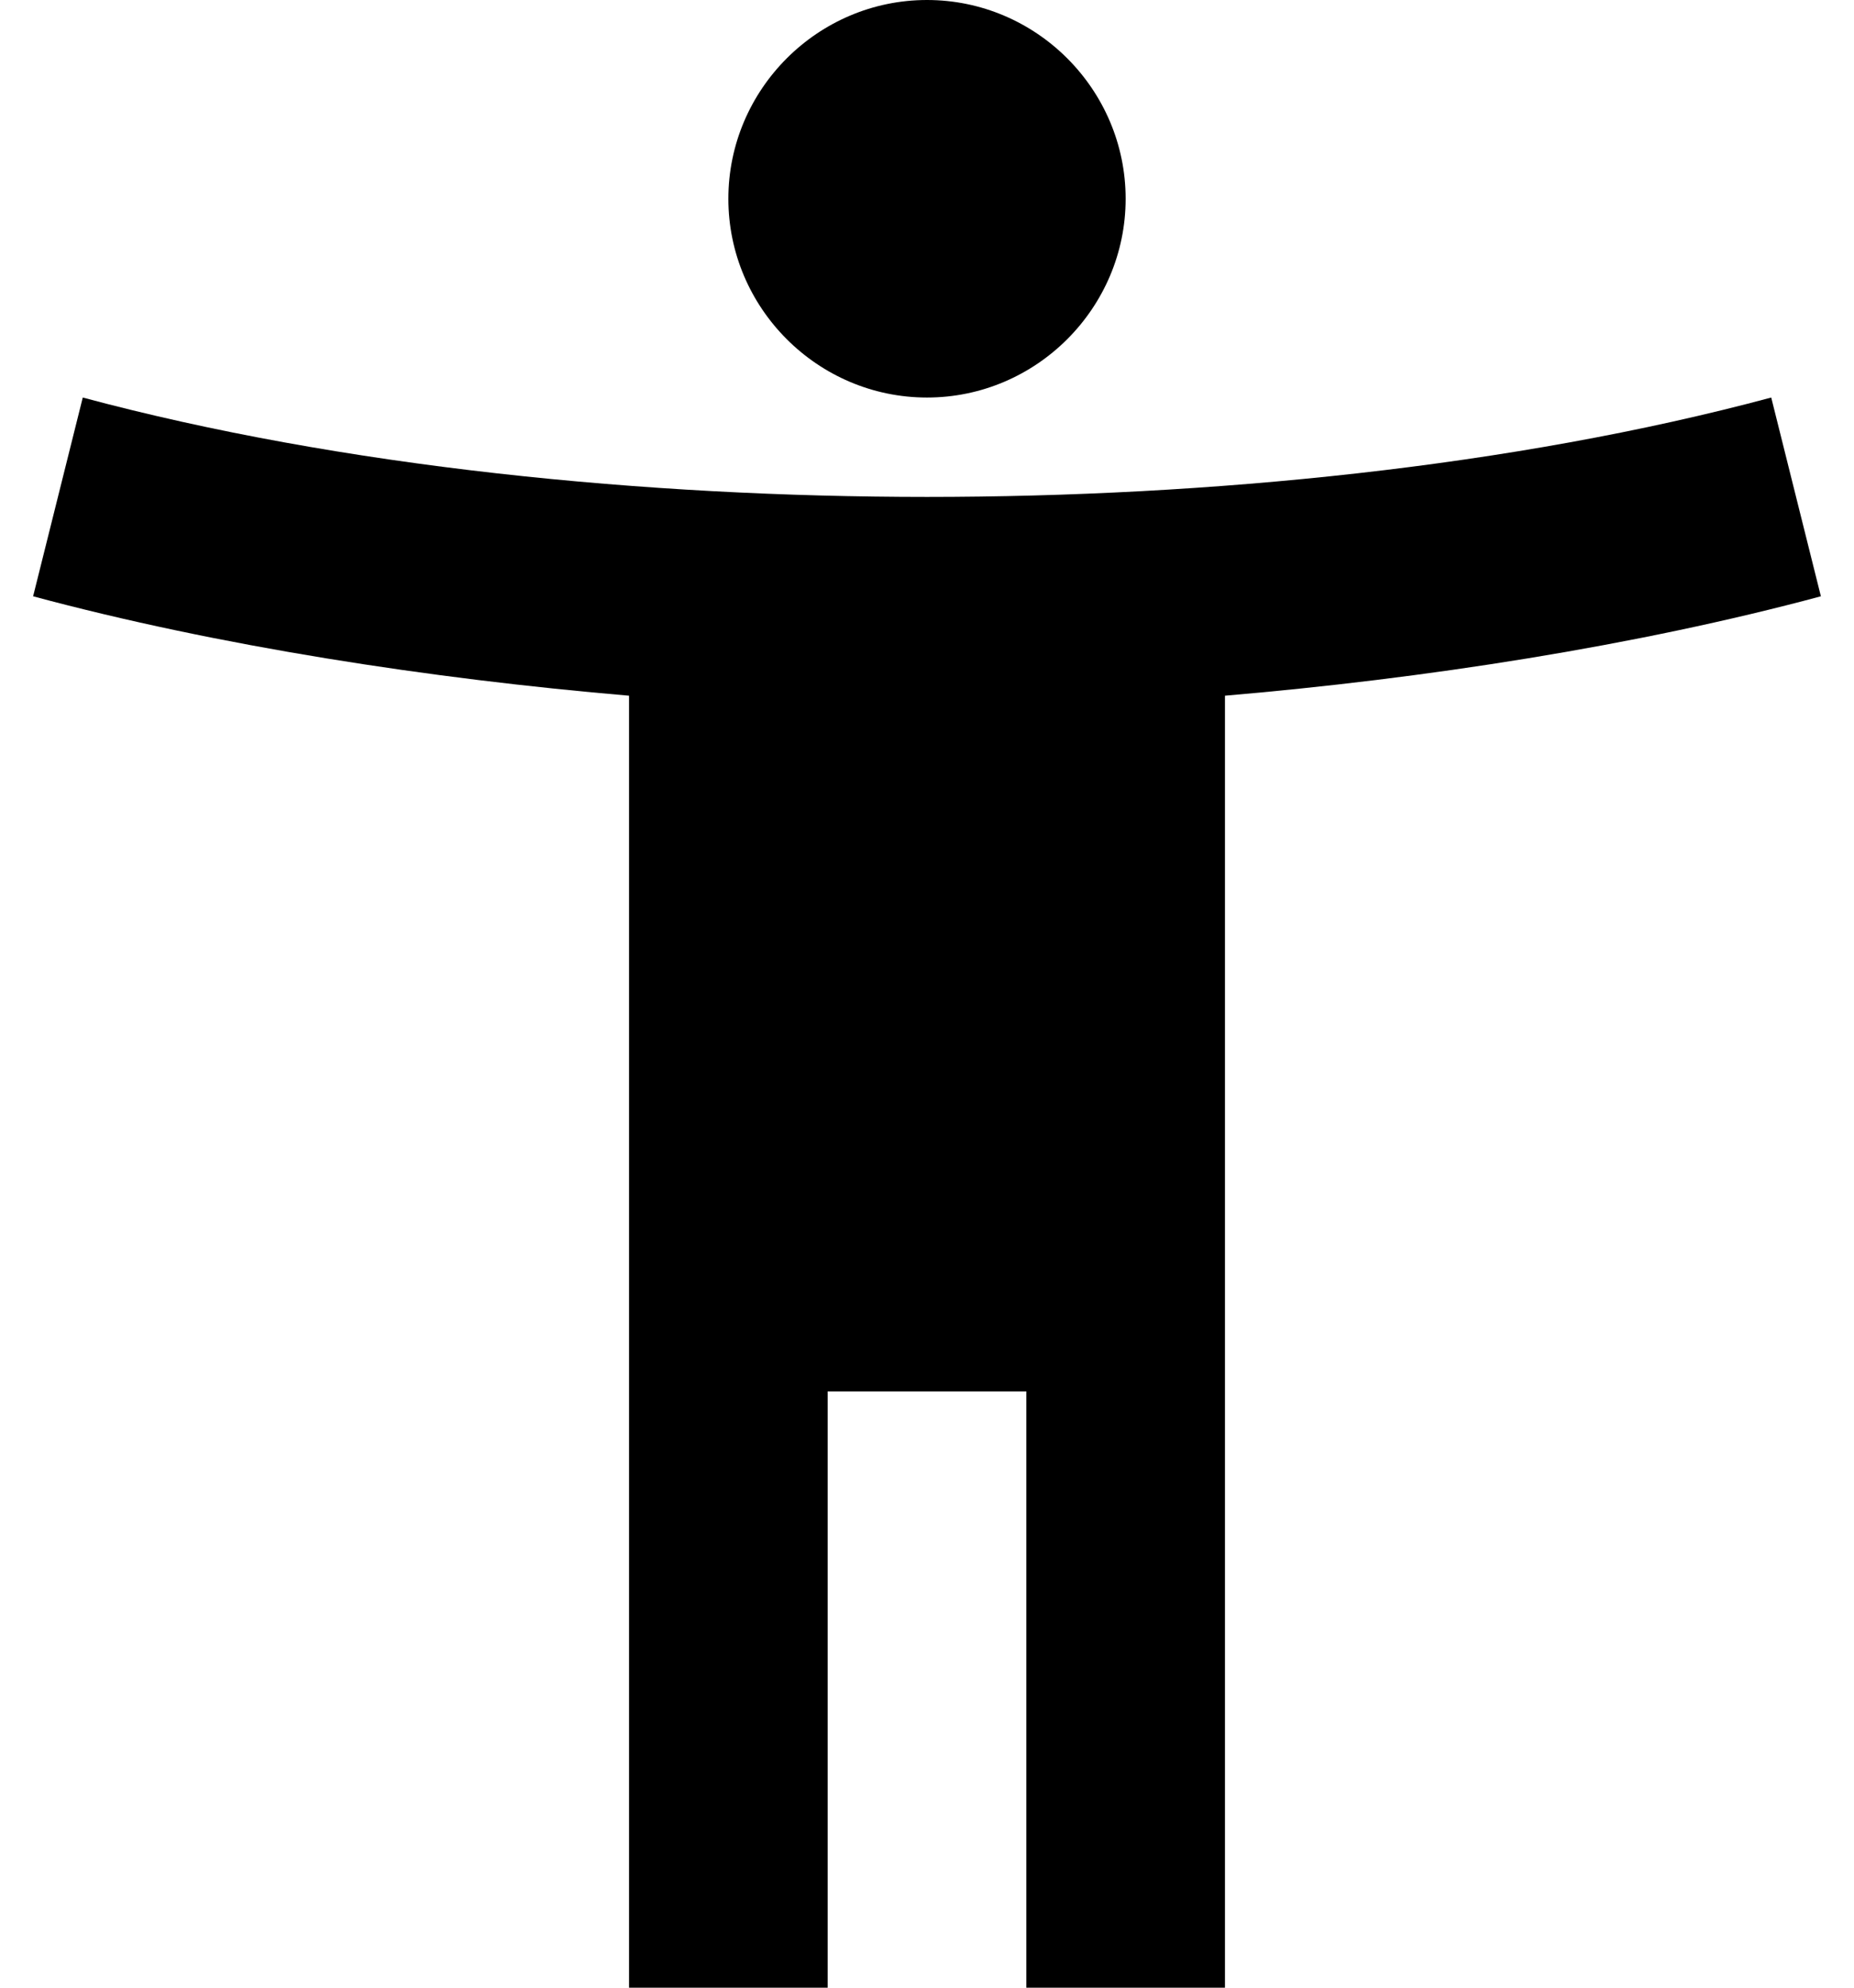 <svg width="28" height="30" viewBox="0 0 28 30" fill="none"
    xmlns="http://www.w3.org/2000/svg">
    <path fill-rule="evenodd" clip-rule="evenodd" d="M17 3C17 4.65 15.65 6 14 6C12.35 6 11 4.65 11 3C11 1.35 12.35 0 14 0C15.65 0 17 1.35 17 3ZM14 7.5C18.245 7.5 22.835 7.05 26.75 6L27.5 9C24.71 9.75 21.5 10.245 18.5 10.5V30H15.5V21H12.5V30H9.5V10.5C6.5 10.245 3.29 9.75 0.5 9L1.25 6C5.165 7.05 9.755 7.5 14 7.5Z" fill="black"/>

</svg>

